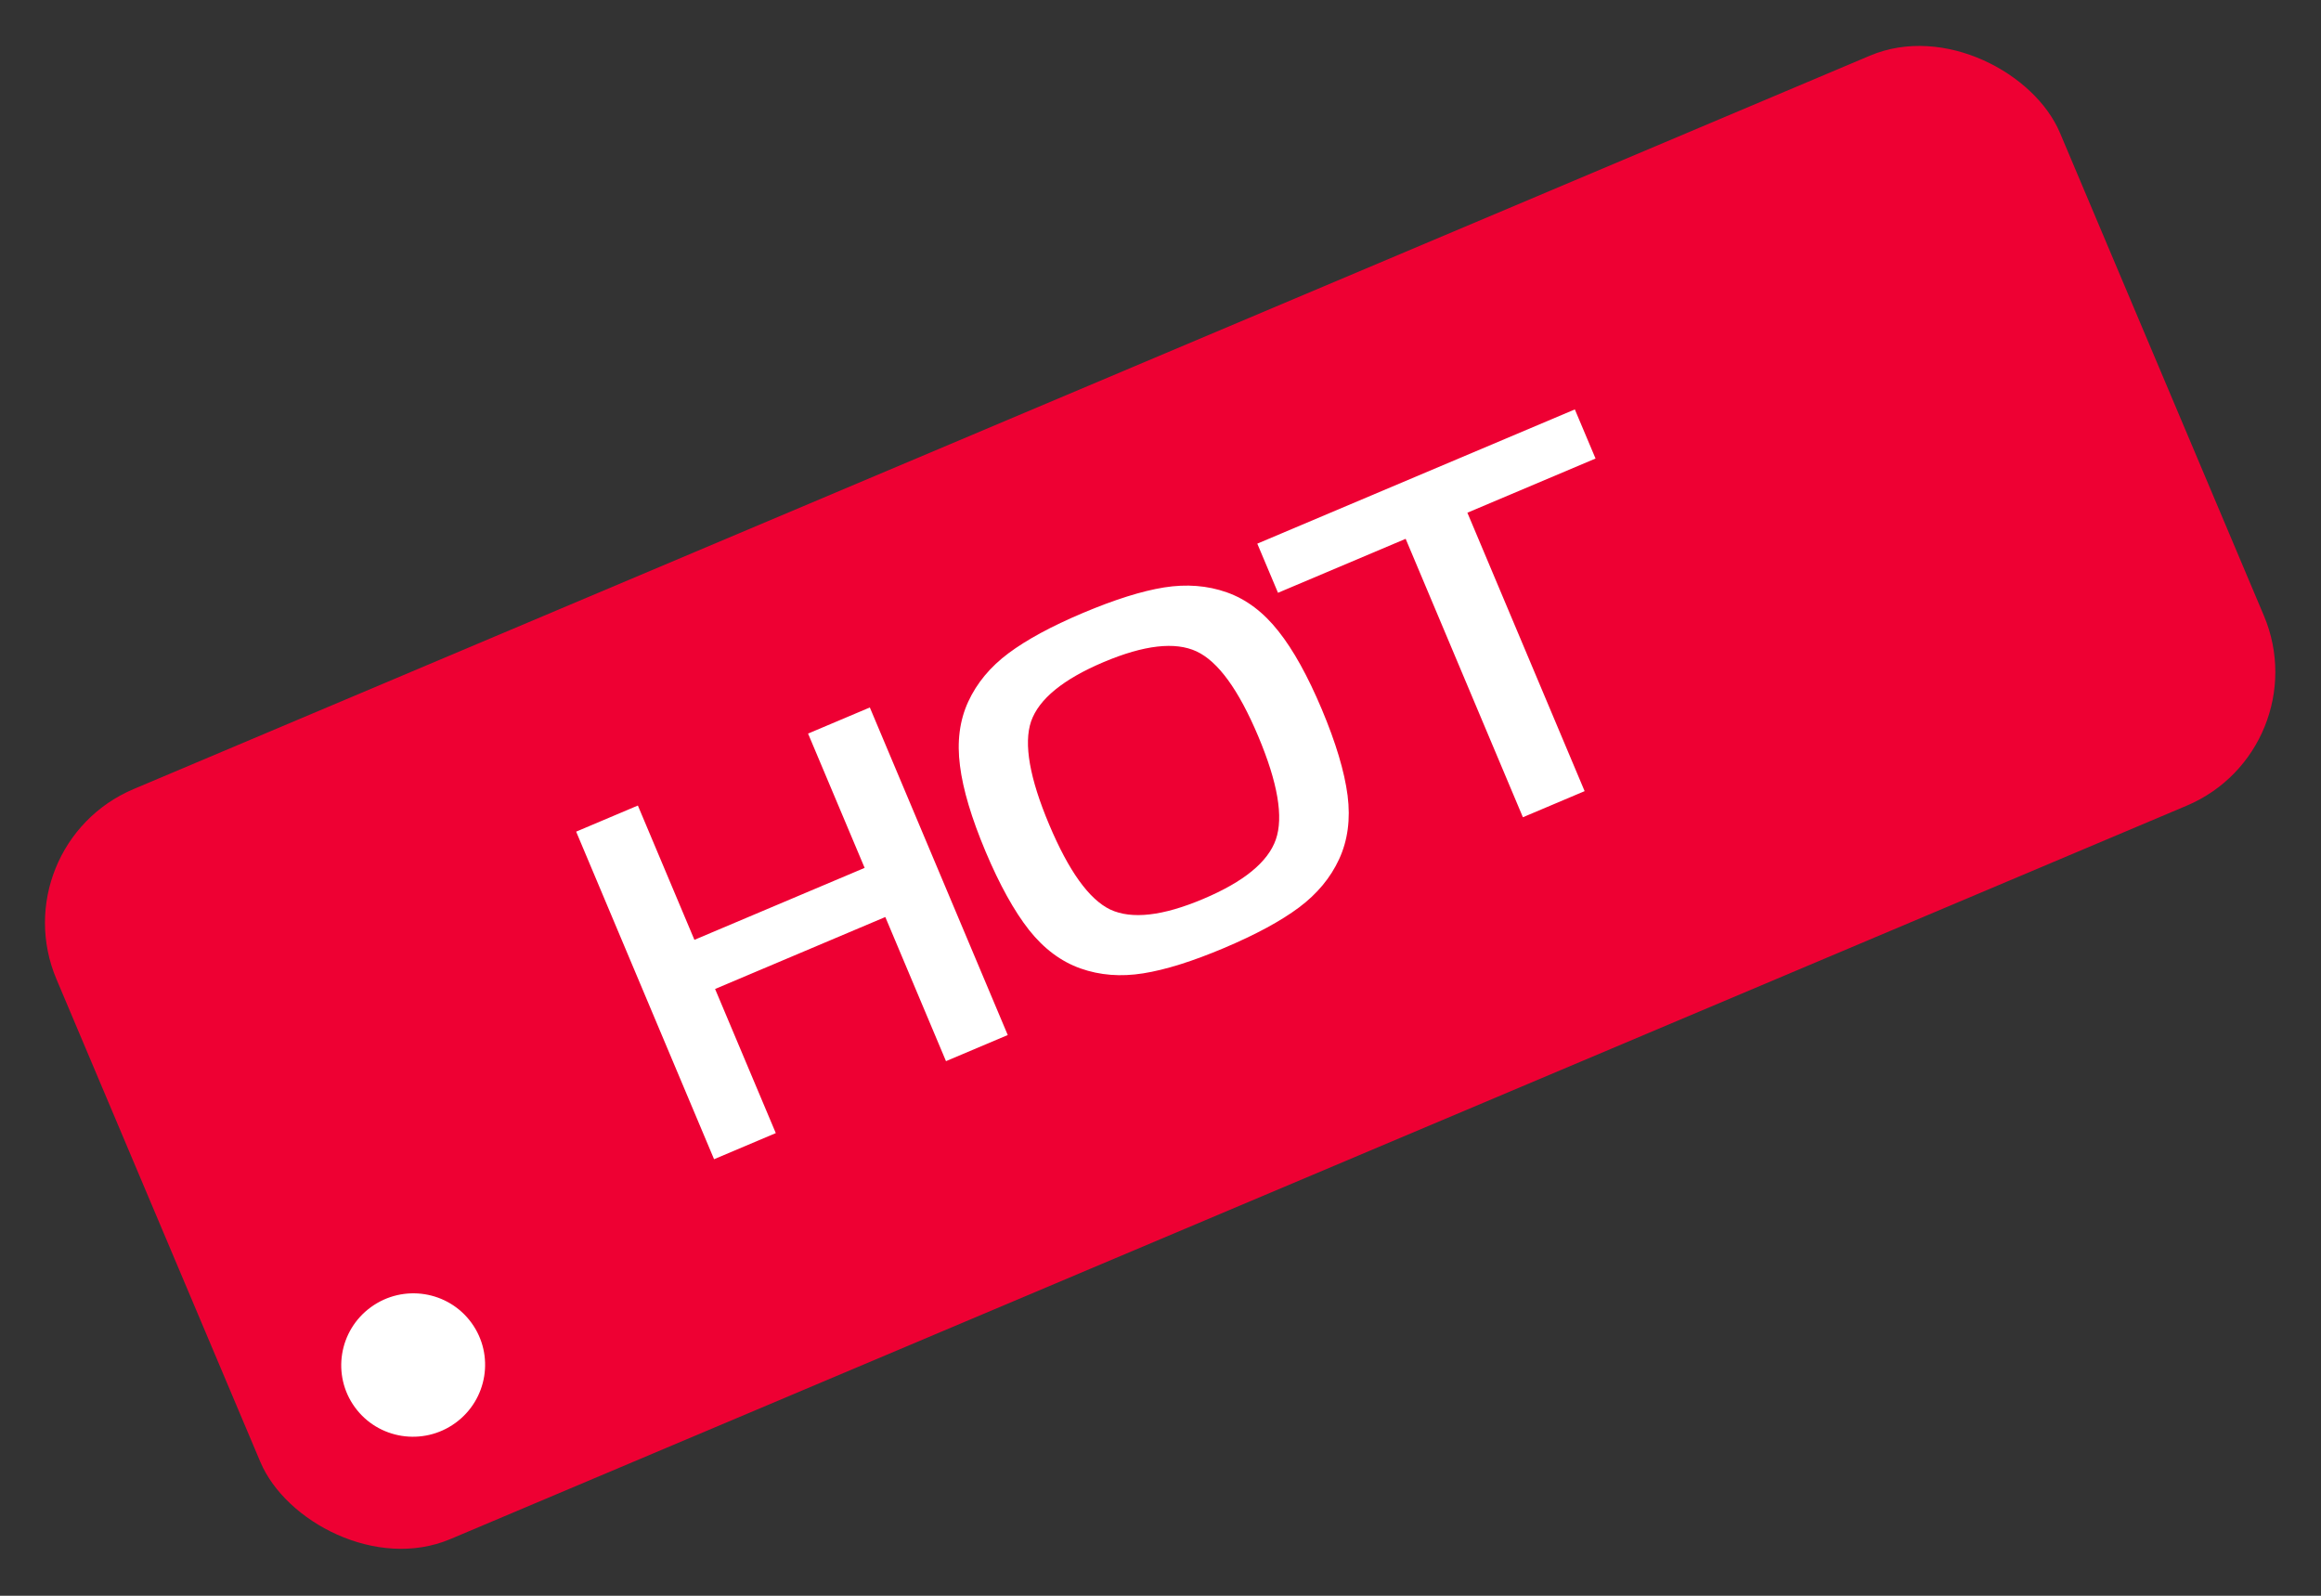 <svg width="64" height="44" viewBox="0 0 64 44" fill="none" xmlns="http://www.w3.org/2000/svg">
<rect x="0" y="0" width="64" height="44" fill="#333333" stroke="none"/>
<rect width="59.985" height="22.454" rx="4" transform="matrix(0.921 -0.389 0.389 0.921 0 23.313)" fill="#EE0033"/>
<path d="M23.985 19.507L27.788 28.539L26.085 29.259L24.412 25.285L19.718 27.269L21.392 31.243L19.69 31.963L15.887 22.931L17.589 22.211L19.148 25.914L23.842 23.93L22.282 20.227L23.985 19.507ZM29.861 16.901C30.738 16.531 31.484 16.296 32.101 16.197C32.718 16.099 33.294 16.144 33.829 16.333C34.364 16.522 34.839 16.879 35.252 17.404C35.662 17.919 36.06 18.638 36.448 19.558C36.835 20.479 37.072 21.27 37.159 21.933C37.242 22.587 37.164 23.172 36.926 23.688C36.688 24.204 36.318 24.649 35.817 25.023C35.316 25.397 34.627 25.769 33.751 26.14C32.882 26.507 32.14 26.74 31.523 26.838C30.906 26.937 30.33 26.892 29.795 26.703C29.259 26.513 28.787 26.161 28.377 25.645C27.964 25.12 27.564 24.398 27.176 23.478C26.789 22.557 26.553 21.77 26.471 21.116C26.384 20.453 26.46 19.864 26.698 19.348C26.936 18.832 27.306 18.387 27.807 18.013C28.308 17.639 28.992 17.268 29.861 16.901ZM28.431 19.892C28.224 20.506 28.39 21.455 28.93 22.736C29.47 24.018 30.031 24.799 30.615 25.079C31.207 25.355 32.062 25.258 33.18 24.785C34.298 24.313 34.964 23.767 35.18 23.149C35.396 22.531 35.234 21.581 34.694 20.299C34.154 19.018 33.588 18.239 32.996 17.962C32.404 17.686 31.549 17.784 30.431 18.256C29.314 18.729 28.647 19.274 28.431 19.892ZM43.695 21.814L41.993 22.534L38.76 14.857L35.24 16.345L34.669 14.99L43.425 11.289L43.996 12.643L40.462 14.137L43.695 21.814Z" fill="white"/>
<ellipse rx="1.985" ry="1.976" transform="matrix(0.81 -0.586 0.588 0.809 11.393 37.638)" fill="white"/>
</svg>
